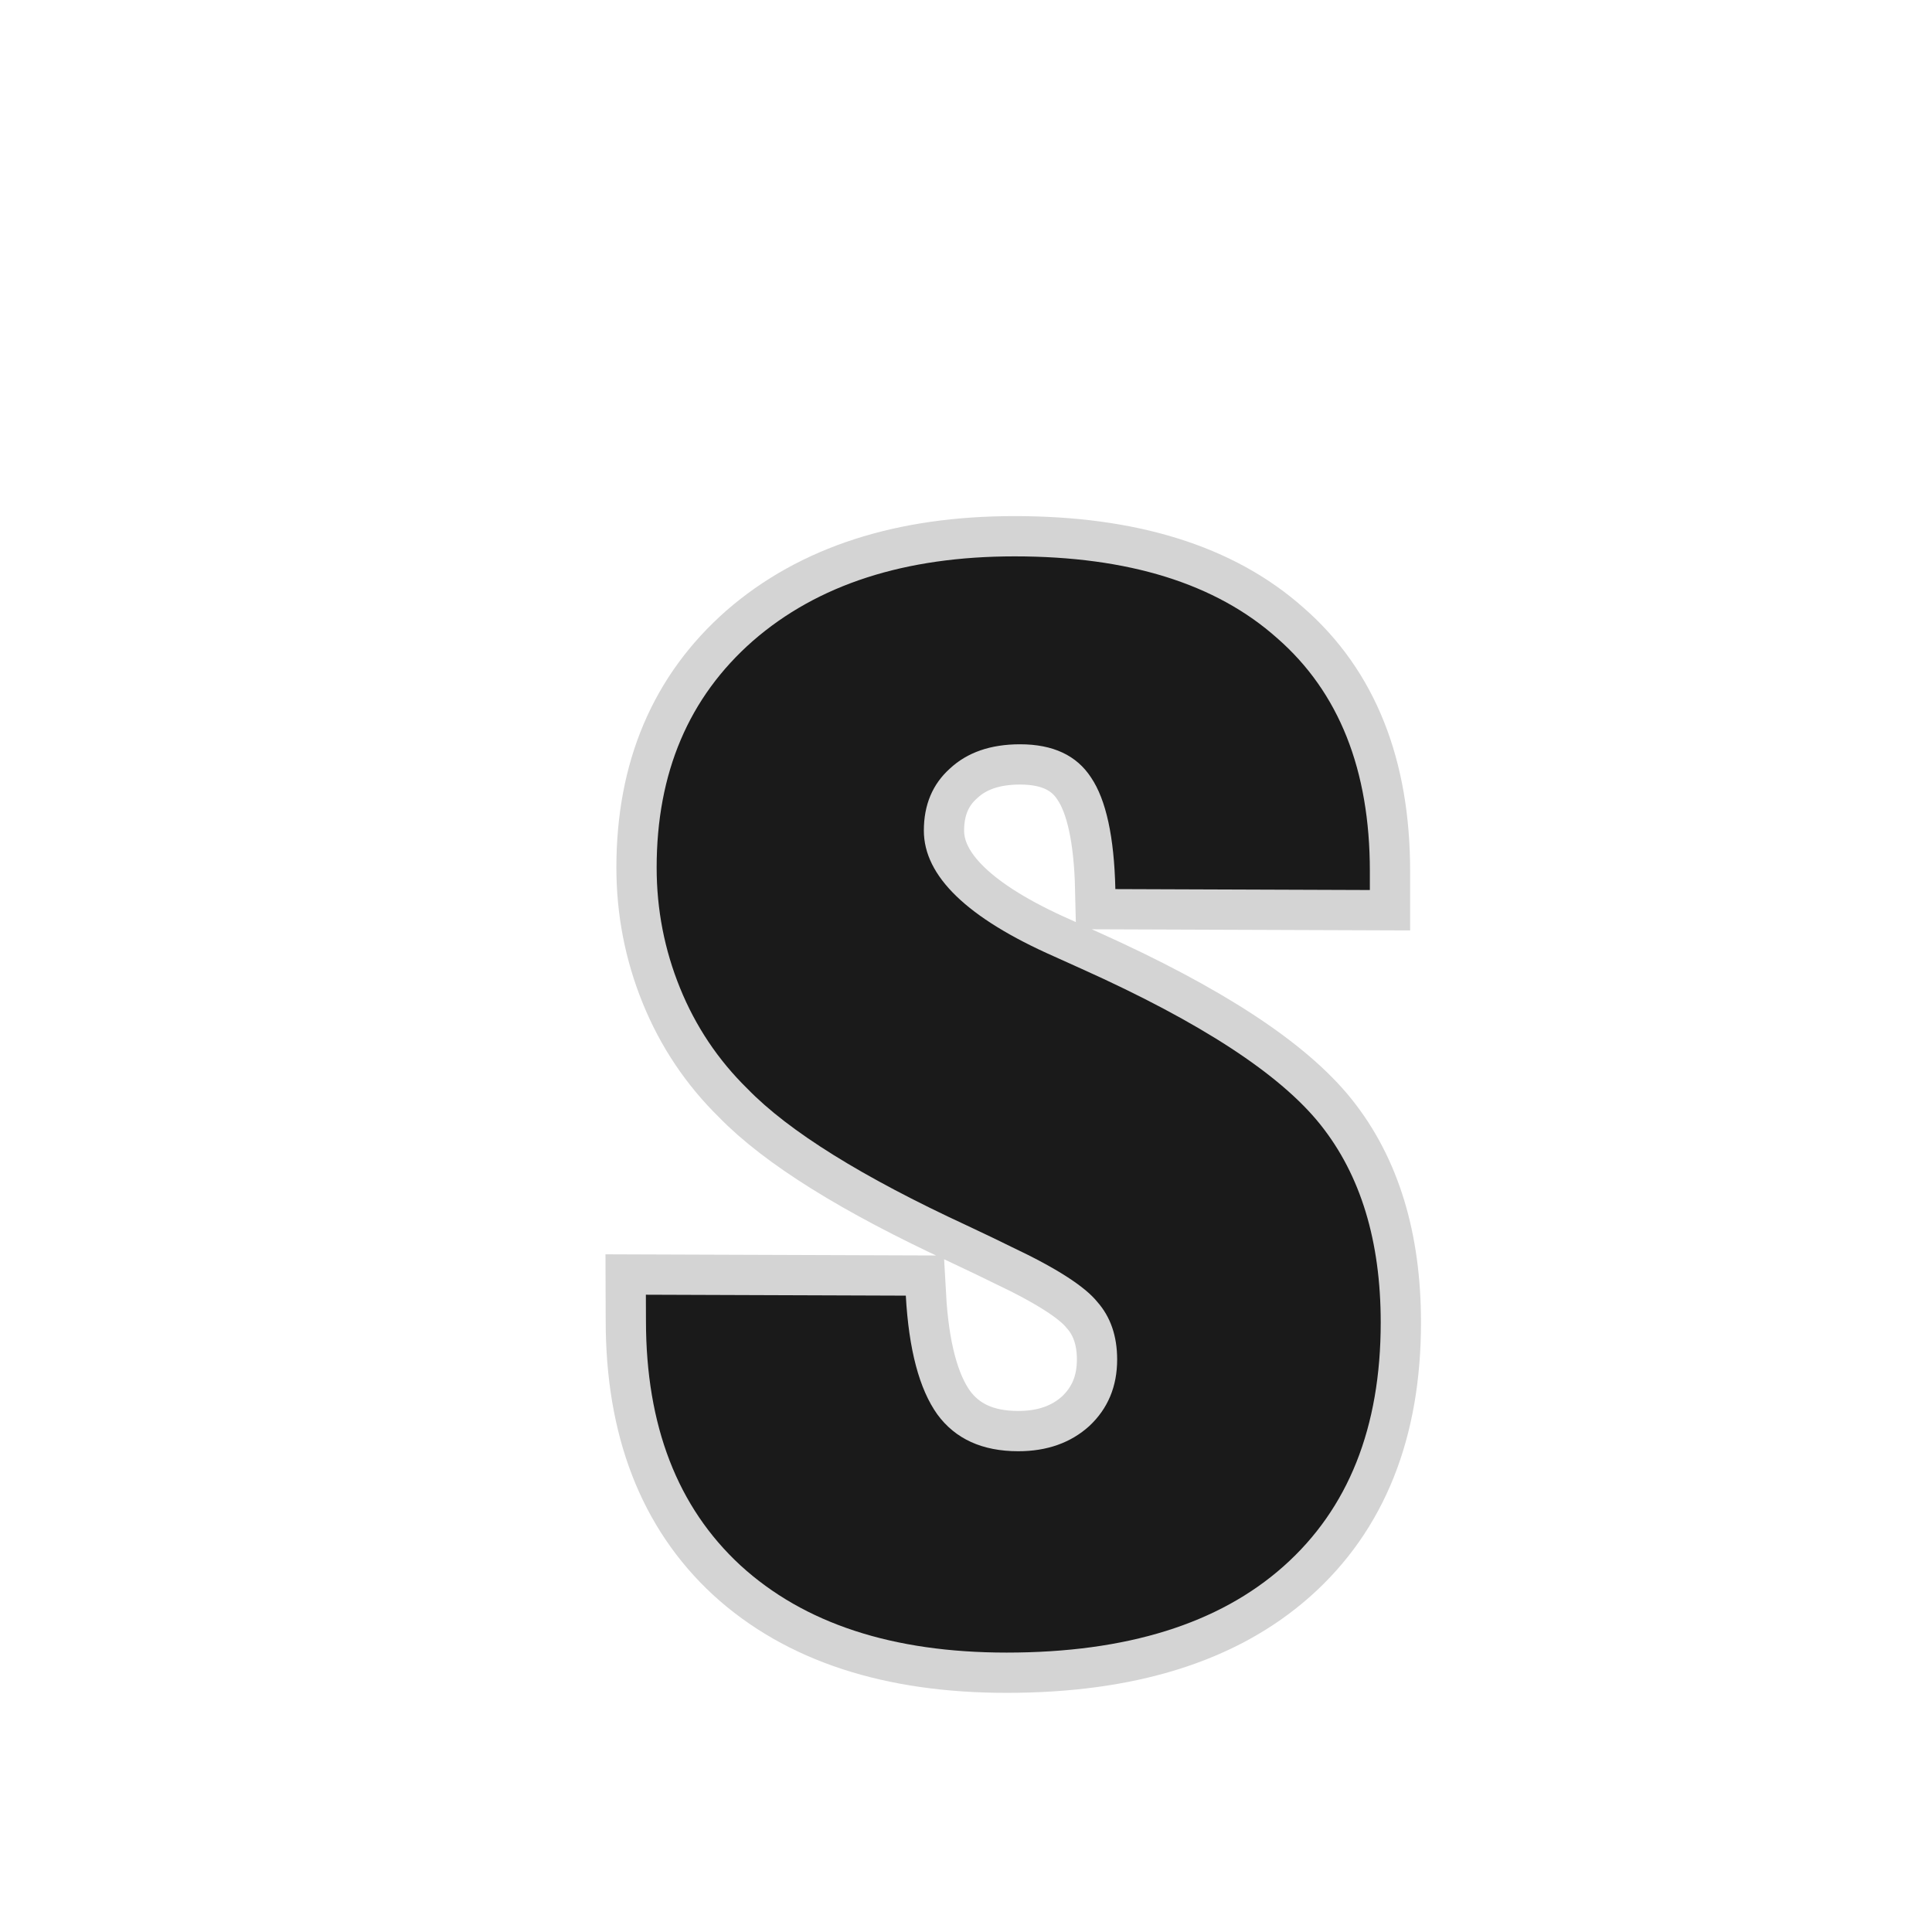<?xml version="1.0" encoding="UTF-8" standalone="no"?>
<svg
   xmlns:dc="http://purl.org/dc/elements/1.1/"
   xmlns:cc="http://creativecommons.org/ns#"
   xmlns:rdf="http://www.w3.org/1999/02/22-rdf-syntax-ns#"
   xmlns:svg="http://www.w3.org/2000/svg"
   xmlns="http://www.w3.org/2000/svg"
   xmlns:xlink="http://www.w3.org/1999/xlink"
   xmlns:sodipodi="http://sodipodi.sourceforge.net/DTD/sodipodi-0.dtd"
   xmlns:inkscape="http://www.inkscape.org/namespaces/inkscape"
   inkscape:version="1.0 (4035a4fb49, 2020-05-01)"
   sodipodi:docname="ct_fmt-txt-small.svg"
   version="1.1"
   width="24"
   height="24"
   id="svg3828">
  <sodipodi:namedview
     inkscape:current-layer="svg3828"
     inkscape:window-maximized="1"
     inkscape:window-y="22"
     inkscape:window-x="-8"
     inkscape:cy="14.754805"
     inkscape:cx="15.40076"
     inkscape:zoom="10.787206"
     showgrid="false"
     id="namedview41"
     inkscape:window-height="715"
     inkscape:window-width="1366"
     inkscape:pageshadow="2"
     inkscape:pageopacity="0"
     guidetolerance="10"
     gridtolerance="10"
     objecttolerance="10"
     borderopacity="1"
     bordercolor="#666666"
     pagecolor="#ffffff"
     inkscape:document-rotation="0" />
  <defs
     id="defs3830">
    <rect
       id="rect868"
       height="79.635"
       width="68.869"
       y="-30.931"
       x="-43.235" />
    <linearGradient
       id="linearGradient3977">
      <stop
         id="stop3979"
         style="stop-color:#ffffff;stop-opacity:1"
         offset="0" />
      <stop
         id="stop3981"
         style="stop-color:#ffffff;stop-opacity:0.235"
         offset="0" />
      <stop
         id="stop3983"
         style="stop-color:#ffffff;stop-opacity:0.157"
         offset="1" />
      <stop
         id="stop3985"
         style="stop-color:#ffffff;stop-opacity:0.392"
         offset="1" />
    </linearGradient>
    <linearGradient
       id="linearGradient3600-4">
      <stop
         id="stop3602-7"
         style="stop-color:#f4f4f4;stop-opacity:1"
         offset="0" />
      <stop
         id="stop3604-6"
         style="stop-color:#dbdbdb;stop-opacity:1"
         offset="1" />
    </linearGradient>
    <linearGradient
       id="linearGradient5060">
      <stop
         id="stop5062"
         style="stop-color:#000000;stop-opacity:1"
         offset="0" />
      <stop
         id="stop5064"
         style="stop-color:#000000;stop-opacity:0"
         offset="1" />
    </linearGradient>
    <linearGradient
       id="linearGradient5048">
      <stop
         id="stop5050"
         style="stop-color:#000000;stop-opacity:0"
         offset="0" />
      <stop
         id="stop5056"
         style="stop-color:#000000;stop-opacity:1"
         offset="0.5" />
      <stop
         id="stop5052"
         style="stop-color:#000000;stop-opacity:0"
         offset="1" />
    </linearGradient>
    <linearGradient
       x1="24"
       y1="6.474"
       x2="24"
       y2="41.526"
       id="linearGradient3013"
       xlink:href="#linearGradient3977"
       gradientUnits="userSpaceOnUse"
       gradientTransform="matrix(0.405,0,0,0.514,2.27,-0.324)" />
    <linearGradient
       x1="25.132"
       y1="0.985"
       x2="25.132"
       y2="47.013"
       id="linearGradient3016"
       xlink:href="#linearGradient3600-4"
       gradientUnits="userSpaceOnUse"
       gradientTransform="matrix(0.457,0,0,0.435,1.029,0.904)" />
    <radialGradient
       cx="605.714"
       cy="486.648"
       r="117.143"
       fx="605.714"
       fy="486.648"
       id="radialGradient3021"
       xlink:href="#linearGradient5060"
       gradientUnits="userSpaceOnUse"
       gradientTransform="matrix(0.012,0,0,0.008,13.239,18.981)" />
    <radialGradient
       cx="605.714"
       cy="486.648"
       r="117.143"
       fx="605.714"
       fy="486.648"
       id="radialGradient3024"
       xlink:href="#linearGradient5060"
       gradientUnits="userSpaceOnUse"
       gradientTransform="matrix(-0.012,0,0,0.008,10.761,18.981)" />
    <linearGradient
       x1="302.857"
       y1="366.648"
       x2="302.857"
       y2="609.505"
       id="linearGradient3027"
       xlink:href="#linearGradient5048"
       gradientUnits="userSpaceOnUse"
       gradientTransform="matrix(0.035,0,0,0.008,-0.725,18.981)" />
    <linearGradient
       gradientTransform="matrix(0.348,0,0,0.351,16.838,3.768)"
       gradientUnits="userSpaceOnUse"
       y2="37.679"
       x2="-17.375"
       y1="-6.125"
       x1="-17.375"
       id="linearGradient1063"
       xlink:href="#linearGradient1061" />
    <linearGradient
       id="linearGradient1061">
      <stop
         id="stop1057"
         offset="0"
         style="stop-color:#4d4d4d;stop-opacity:1" />
      <stop
         id="stop1059"
         offset="1"
         style="stop-color:#333333;stop-opacity:1" />
    </linearGradient>
    <linearGradient
       gradientTransform="matrix(0.348,0,0,0.348,1.083,1.652)"
       gradientUnits="userSpaceOnUse"
       y2="44.5"
       x2="44"
       y1="0"
       x1="44"
       id="linearGradient1071"
       xlink:href="#linearGradient1069" />
    <linearGradient
       id="linearGradient1069">
      <stop
         id="stop1065"
         offset="0"
         style="stop-color:#ed5353;stop-opacity:1" />
      <stop
         id="stop1067"
         offset="1"
         style="stop-color:#c6262e;stop-opacity:1" />
    </linearGradient>
  </defs>
  <g
     aria-label="s"
     id="g39"
     style="font-style:normal;font-variant:normal;font-weight:normal;font-stretch:normal;font-size:40px;line-height:1.25;font-family:'Swis721 BlkCn BT';-inkscape-font-specification:'Swis721 BlkCn BT';letter-spacing:0px;word-spacing:0px;white-space:pre;shape-inside:url(#rect868);fill:none;fill-opacity:1;stroke:#d4d4d4;stroke-width:1.749;stroke-opacity:1"
     transform="matrix(0.572,0,0,0.572,32.319,17.633)">
    <path
       d="m -42.475,-2.709 5.645,0.02 q 0.098,1.758 0.684,2.578 0.586,0.801 1.758,0.801 0.938,0 1.543,-0.547 0.605,-0.566 0.605,-1.445 0,-0.762 -0.43,-1.25 -0.41,-0.508 -1.855,-1.191 -0.312,-0.156 -0.977,-0.469 -3.418,-1.582 -4.766,-2.969 -0.957,-0.938 -1.465,-2.188 -0.508,-1.25 -0.508,-2.617 0,-3.086 2.09,-4.922 2.109,-1.836 5.684,-1.836 3.711,0 5.703,1.777 2.012,1.758 2.012,5.059 v 0.41 l -5.527,-0.02 q -0.039,-1.699 -0.527,-2.422 -0.469,-0.723 -1.543,-0.723 -0.957,0 -1.523,0.527 -0.566,0.508 -0.566,1.348 0,1.484 2.832,2.734 0.391,0.176 0.605,0.273 3.867,1.738 5.176,3.379 1.309,1.641 1.309,4.297 0,3.418 -2.109,5.293 -2.109,1.875 -6.016,1.875 -3.711,0 -5.781,-1.895 -2.051,-1.895 -2.051,-5.312 z"
       style="font-style:normal;font-variant:normal;font-weight:normal;font-stretch:normal;font-family:'Swis721 BlkCn BT';-inkscape-font-specification:'Swis721 BlkCn BT';fill:none;stroke-width:1.749;stroke:#d4d4d4;stroke-opacity:1"
       id="path37" />
  </g>
  <g
     transform="matrix(0.572,0,0,0.572,32.319,17.633)"
     style="font-style:normal;font-variant:normal;font-weight:normal;font-stretch:normal;font-size:40px;line-height:1.25;font-family:'Swis721 BlkCn BT';-inkscape-font-specification:'Swis721 BlkCn BT';letter-spacing:0px;word-spacing:0px;white-space:pre;shape-inside:url(#rect868);fill:#1a1a1a;fill-opacity:1;stroke:none"
     id="text866"
     aria-label="s">
    <path
       id="path872"
       style="font-style:normal;font-variant:normal;font-weight:normal;font-stretch:normal;font-family:'Swis721 BlkCn BT';-inkscape-font-specification:'Swis721 BlkCn BT';fill:#1a1a1a"
       d="m -42.475,-2.709 5.645,0.02 q 0.098,1.758 0.684,2.578 0.586,0.801 1.758,0.801 0.938,0 1.543,-0.547 0.605,-0.566 0.605,-1.445 0,-0.762 -0.43,-1.25 -0.41,-0.508 -1.855,-1.191 -0.312,-0.156 -0.977,-0.469 -3.418,-1.582 -4.766,-2.969 -0.957,-0.938 -1.465,-2.188 -0.508,-1.25 -0.508,-2.617 0,-3.086 2.09,-4.922 2.109,-1.836 5.684,-1.836 3.711,0 5.703,1.777 2.012,1.758 2.012,5.059 v 0.41 l -5.527,-0.02 q -0.039,-1.699 -0.527,-2.422 -0.469,-0.723 -1.543,-0.723 -0.957,0 -1.523,0.527 -0.566,0.508 -0.566,1.348 0,1.484 2.832,2.734 0.391,0.176 0.605,0.273 3.867,1.738 5.176,3.379 1.309,1.641 1.309,4.297 0,3.418 -2.109,5.293 -2.109,1.875 -6.016,1.875 -3.711,0 -5.781,-1.895 -2.051,-1.895 -2.051,-5.312 z" />
  </g>
</svg>
